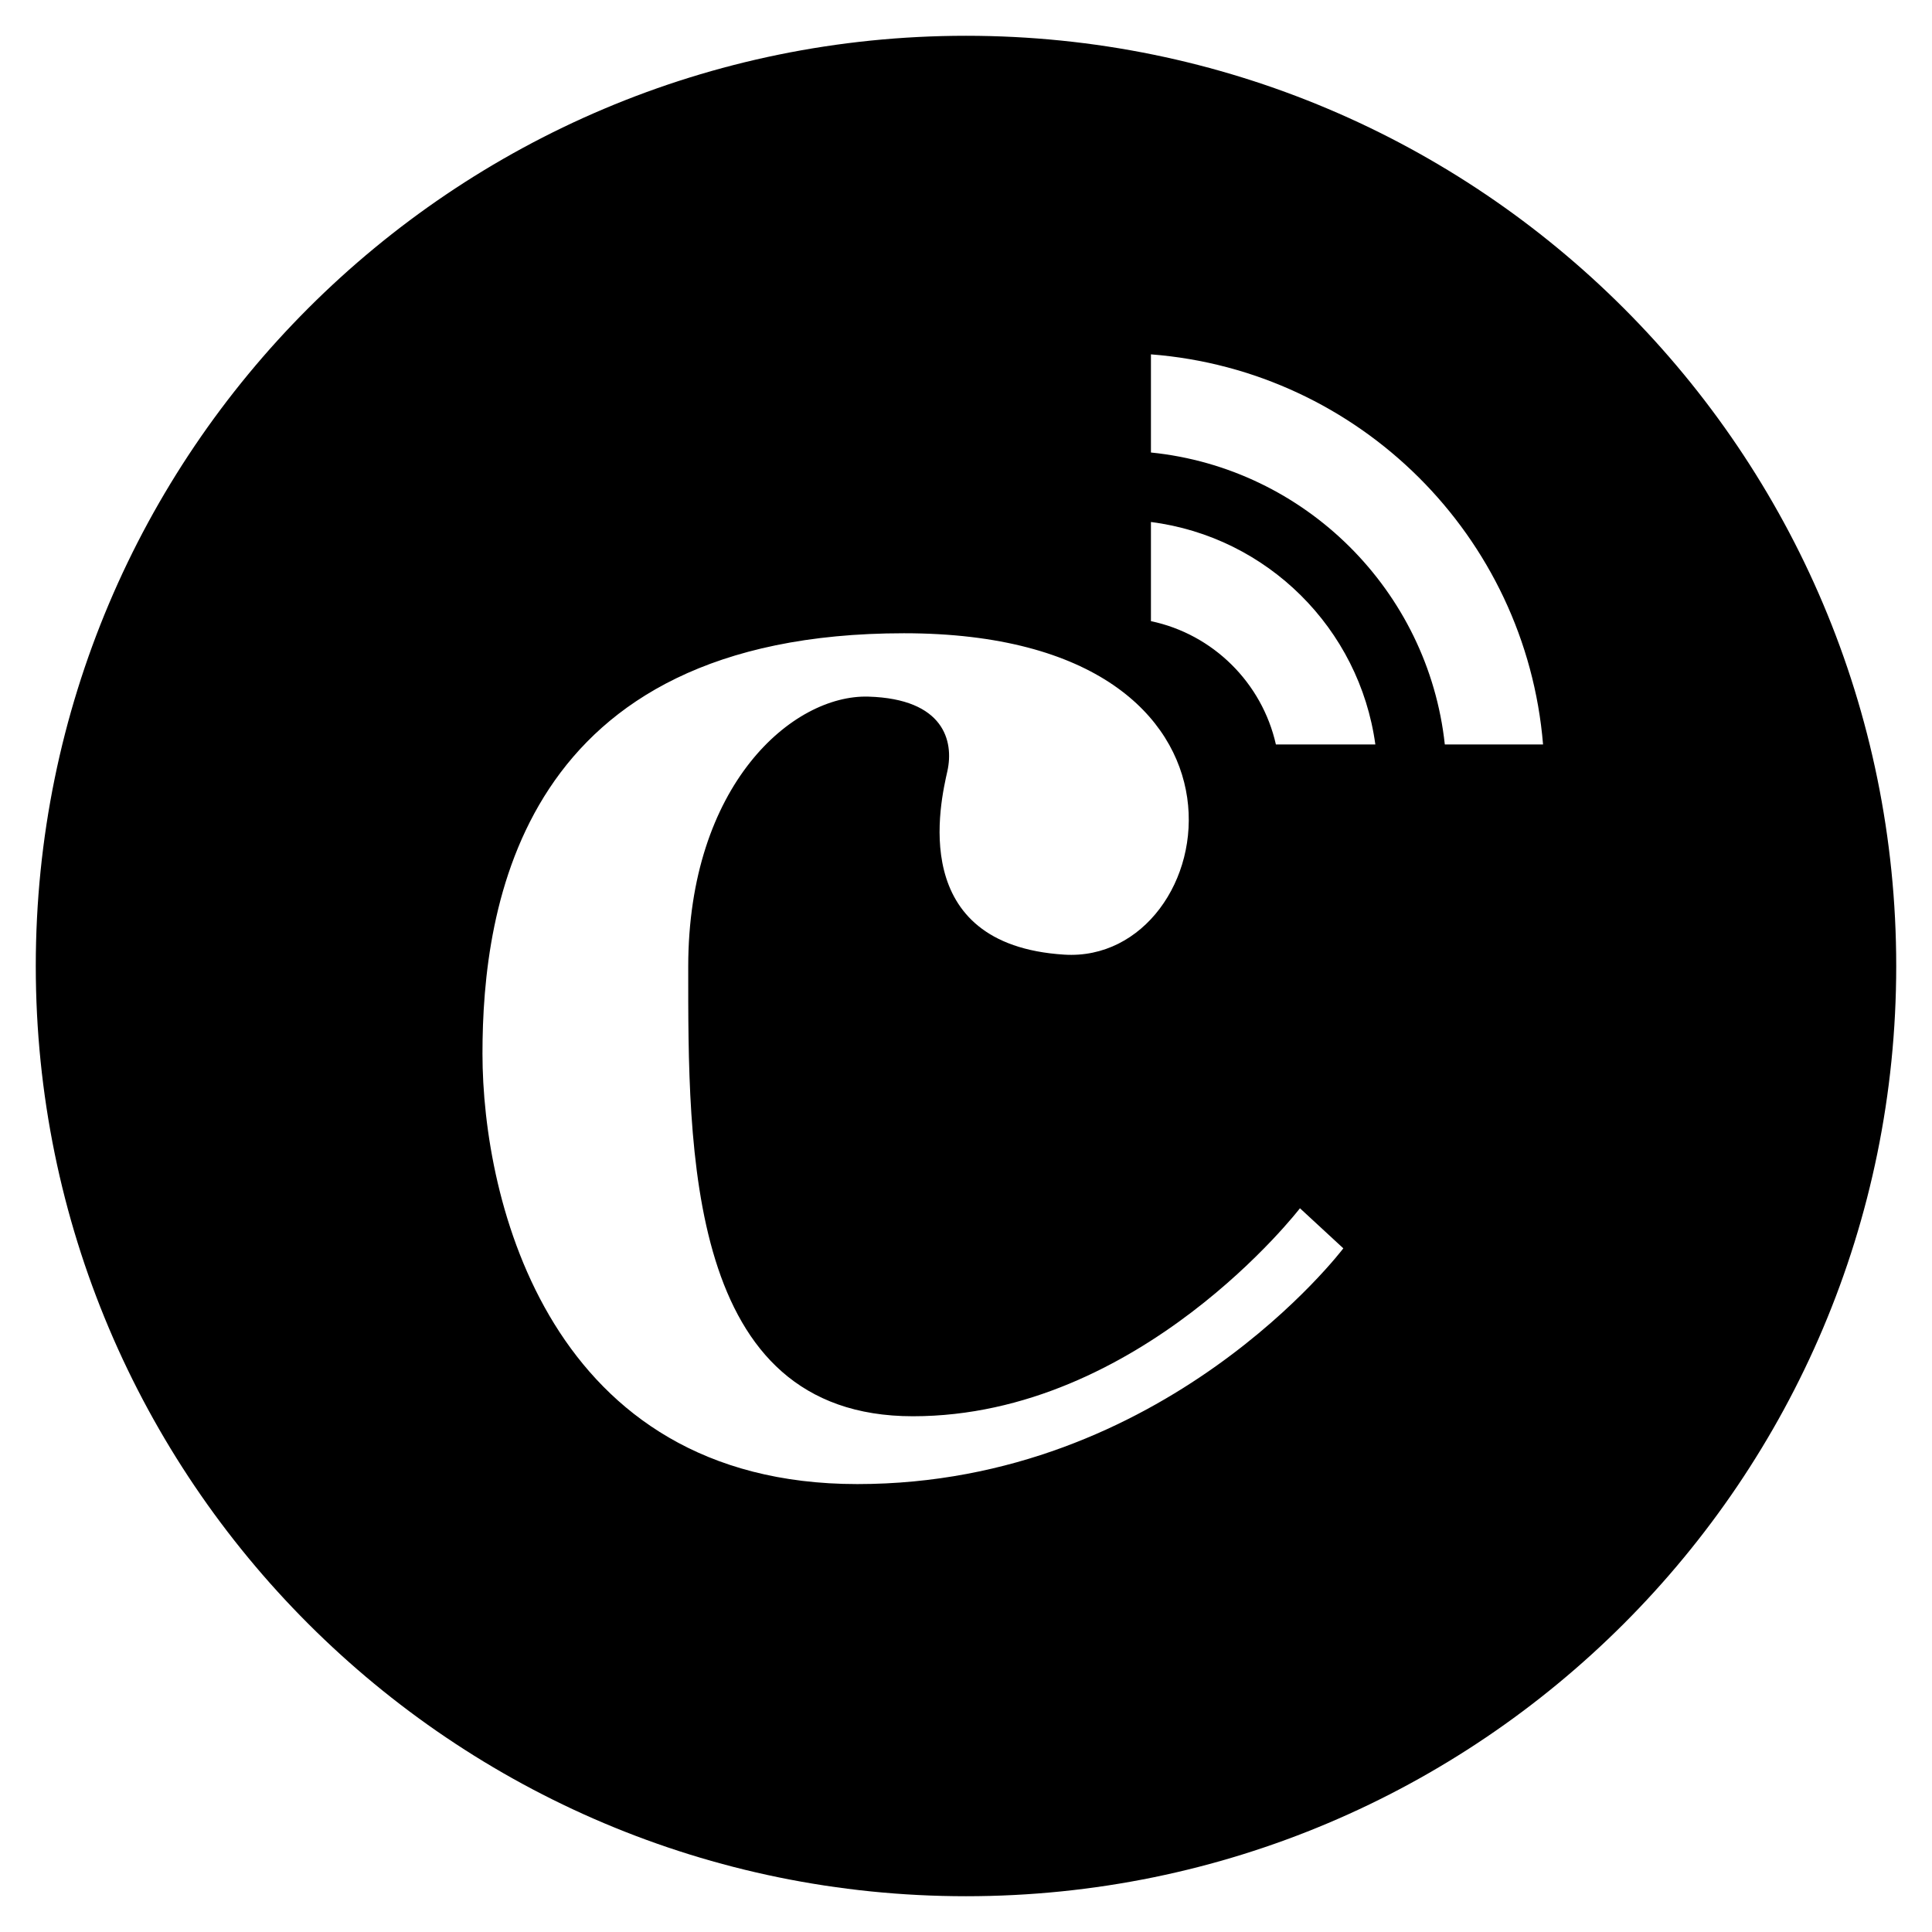 <?xml version="1.0" encoding="utf-8"?>
<!-- Generator: Adobe Illustrator 24.3.0, SVG Export Plug-In . SVG Version: 6.00 Build 0)  -->
<svg version="1.1" id="Layer_1" xmlns="http://www.w3.org/2000/svg" xmlns:xlink="http://www.w3.org/1999/xlink" x="0px" y="0px"
	 width="270px" height="270px" viewBox="0 0 270 270" enable-background="new 0 0 270 270" xml:space="preserve">
<g>
	<g>
		<defs>
			<rect id="SVGID_145_" x="0" width="270" height="270"/>
		</defs>
		<clipPath id="SVGID_2_">
			<use xlink:href="#SVGID_145_"  overflow="visible"/>
		</clipPath>
		<g clip-path="url(#SVGID_2_)">
			<defs>
				<path id="SVGID_147_" d="M135,5C63.203,5,5,63.205,5,135c0,71.799,58.203,130,130,130s130-58.2,130-130
					C265,63.205,206.797,5,135,5z M119.807,207.402c-43.053,0-52.381-39.633-52.381-60.153
					c0-20.514,5.284-58.751,58.909-58.751c53.625,0,44.455,46.316,22.385,44.914
					c-22.073-1.391-17.256-21.442-16.323-25.642c0.932-4.199-0.467-10.102-11.036-10.416
					c-10.569-0.309-25.181,12.282-25.181,37.768c0,25.496-0.348,62.801,31.398,62.801s54.092-29.067,54.092-29.067
					l6.062,5.601C187.733,174.457,162.862,207.402,119.807,207.402z M178.309,104.041
					c-1.943-8.629-8.794-15.418-17.464-17.234v-13.857c16.251,2.078,29.141,14.882,31.362,31.091H178.309z
					 M201.915,104.041c-2.322-21.51-19.522-38.623-41.07-40.803V49.522c29.136,2.256,52.399,25.418,54.799,54.519
					H201.915z"/>
			</defs>
			<clipPath id="SVGID_4_">
				<use xlink:href="#SVGID_147_"  overflow="visible"/>
			</clipPath>
			<g clip-path="url(#SVGID_4_)">
				<defs>
					<rect id="SVGID_149_" x="0" width="270" height="270"/>
				</defs>
				<clipPath id="SVGID_6_">
					<use xlink:href="#SVGID_149_"  overflow="visible"/>
				</clipPath>
				<rect x="0" clip-path="url(#SVGID_6_)" width="270" height="270"/>
			</g>
		</g>
	</g>
</g>
</svg>
